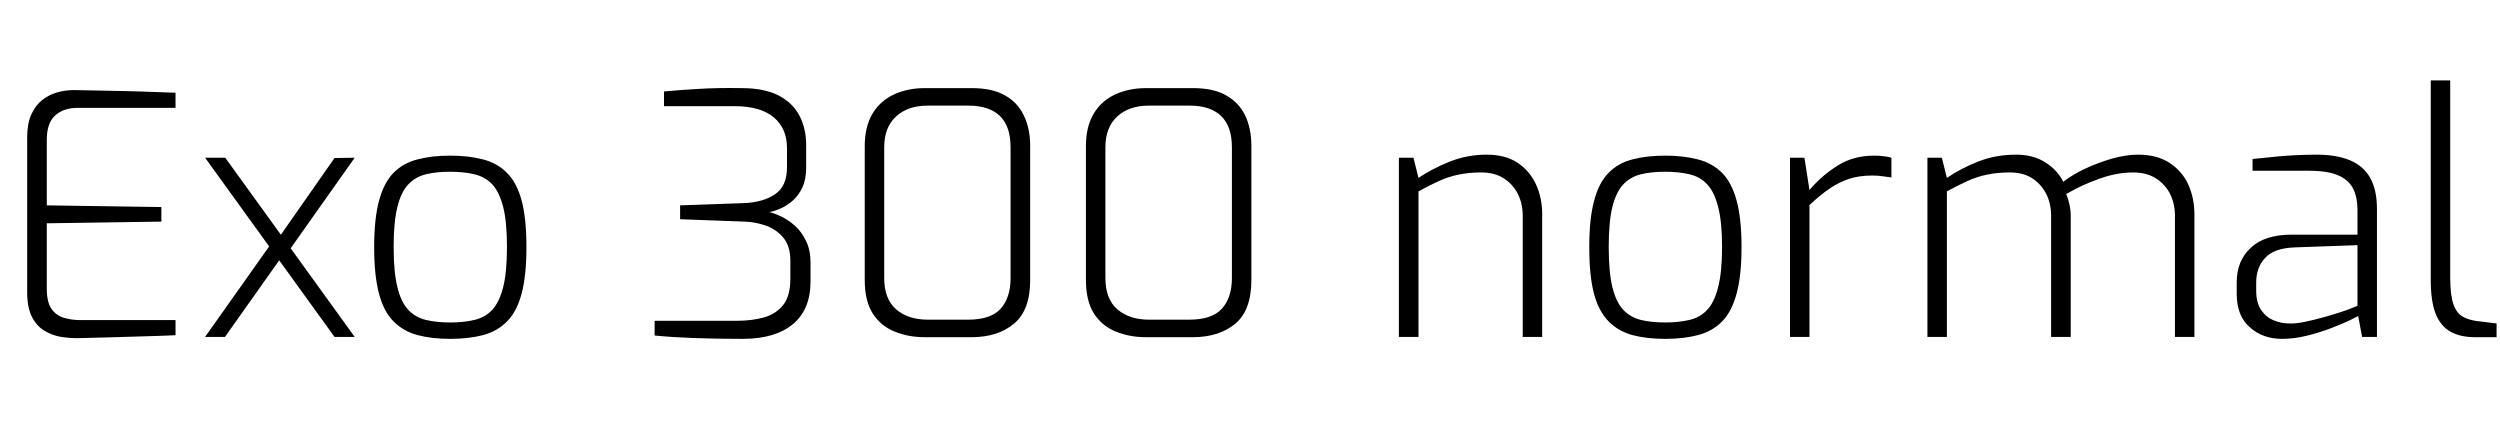 <svg xmlns="http://www.w3.org/2000/svg" xmlns:xlink="http://www.w3.org/1999/xlink" width="178.464" height="31.896"><path fill="black" d="M5.52 24.14L5.52 24.14Q4.92 24.14 4.31 24.04Q3.70 23.93 3.16 23.60Q2.62 23.28 2.28 22.62Q1.94 21.96 1.94 20.86L1.94 20.86L1.94 9.82Q1.94 8.83 2.23 8.18Q2.52 7.54 3 7.15Q3.48 6.77 4.07 6.60Q4.66 6.43 5.26 6.43L5.26 6.43Q6.62 6.46 7.86 6.48Q9.10 6.50 10.26 6.54Q11.42 6.58 12.53 6.62L12.53 6.62L12.53 7.70L5.54 7.70Q4.54 7.70 3.94 8.24Q3.34 8.78 3.34 9.98L3.34 9.98L3.34 14.66L11.52 14.78L11.52 15.82L3.34 15.94L3.34 20.59Q3.34 21.58 3.68 22.06Q4.03 22.54 4.58 22.69Q5.14 22.85 5.71 22.85L5.71 22.85L12.53 22.85L12.53 23.93Q11.42 23.98 10.24 24.01Q9.05 24.05 7.87 24.08Q6.70 24.12 5.52 24.14ZM25.32 24.05L23.88 24.05L14.64 11.26L16.08 11.26L25.32 24.05ZM16.06 24.05L14.64 24.05L19.42 17.30L19.97 18.53L16.06 24.05ZM25.32 11.26L20.52 18.05L19.90 16.97L23.88 11.28L25.32 11.26ZM32.14 24.19L32.14 24.19Q30.82 24.19 29.80 23.92Q28.78 23.64 28.08 22.93Q27.38 22.22 27.05 20.94Q26.71 19.66 26.71 17.64L26.71 17.64Q26.71 15.60 27.06 14.32Q27.41 13.03 28.09 12.34Q28.78 11.64 29.80 11.38Q30.82 11.11 32.14 11.11L32.14 11.11Q33.46 11.11 34.48 11.38Q35.50 11.64 36.19 12.34Q36.89 13.03 37.24 14.32Q37.58 15.60 37.58 17.64L37.58 17.64Q37.58 19.66 37.24 20.95Q36.89 22.25 36.20 22.94Q35.52 23.64 34.49 23.92Q33.46 24.19 32.14 24.19ZM32.14 23.02L32.14 23.02Q33.10 23.02 33.86 22.84Q34.63 22.66 35.14 22.12Q35.64 21.58 35.92 20.50Q36.19 19.42 36.19 17.64L36.19 17.64Q36.19 15.84 35.92 14.77Q35.64 13.70 35.14 13.16Q34.63 12.62 33.86 12.44Q33.10 12.26 32.14 12.26L32.14 12.26Q31.15 12.26 30.41 12.44Q29.66 12.62 29.15 13.16Q28.63 13.70 28.37 14.77Q28.10 15.84 28.10 17.64L28.10 17.64Q28.10 19.42 28.37 20.50Q28.63 21.58 29.15 22.12Q29.66 22.66 30.41 22.84Q31.15 23.02 32.14 23.02ZM53.02 24.19L53.02 24.19Q51.12 24.19 49.50 24.13Q47.88 24.07 46.73 23.95L46.73 23.95L46.73 22.90L52.61 22.90Q53.66 22.90 54.53 22.66Q55.39 22.42 55.91 21.77Q56.42 21.12 56.42 19.90L56.42 19.90L56.42 18.60Q56.42 17.57 55.92 16.97Q55.42 16.37 54.66 16.10Q53.90 15.84 53.14 15.82L53.14 15.82L48.55 15.65L48.55 14.66L53.09 14.50Q54.46 14.45 55.32 13.87Q56.18 13.30 56.18 11.95L56.18 11.95L56.18 10.58Q56.18 9.17 55.24 8.38Q54.29 7.58 52.44 7.58L52.44 7.58L47.40 7.58L47.40 6.53Q48.41 6.43 49.79 6.35Q51.17 6.26 52.94 6.29L52.94 6.29Q54.53 6.29 55.55 6.80Q56.57 7.32 57.06 8.24Q57.55 9.17 57.55 10.37L57.55 10.37L57.55 11.93Q57.55 12.79 57.28 13.38Q57 13.97 56.57 14.34Q56.14 14.71 55.68 14.90Q55.22 15.10 54.91 15.14L54.91 15.14Q55.27 15.22 55.78 15.46Q56.28 15.70 56.75 16.12Q57.22 16.54 57.54 17.20Q57.86 17.86 57.86 18.74L57.86 18.74L57.86 20.09Q57.86 22.10 56.59 23.15Q55.32 24.19 53.02 24.19ZM69.36 24.07L66 24.07Q64.82 24.07 63.84 23.66Q62.86 23.26 62.29 22.36Q61.73 21.46 61.73 19.99L61.73 19.99L61.73 10.42Q61.73 9.05 62.28 8.12Q62.83 7.20 63.82 6.74Q64.80 6.29 66.02 6.29L66.02 6.29L69.36 6.29Q70.85 6.29 71.76 6.82Q72.67 7.34 73.10 8.27Q73.54 9.19 73.54 10.42L73.54 10.42L73.54 19.99Q73.54 22.15 72.38 23.11Q71.23 24.07 69.36 24.07L69.36 24.07ZM66.24 22.82L66.24 22.82L69.10 22.82Q70.73 22.82 71.44 22.03Q72.14 21.24 72.14 19.85L72.14 19.85L72.14 10.51Q72.14 9.02 71.38 8.28Q70.61 7.54 69.14 7.54L69.14 7.54L66.22 7.54Q64.80 7.54 63.96 8.32Q63.12 9.10 63.12 10.51L63.12 10.51L63.12 19.85Q63.12 21.34 63.97 22.08Q64.82 22.82 66.24 22.82ZM85.15 24.07L81.79 24.07Q80.62 24.07 79.63 23.66Q78.65 23.26 78.08 22.36Q77.52 21.46 77.52 19.99L77.52 19.99L77.52 10.42Q77.52 9.05 78.07 8.12Q78.62 7.20 79.61 6.74Q80.59 6.29 81.82 6.29L81.82 6.29L85.15 6.29Q86.64 6.29 87.55 6.82Q88.46 7.34 88.90 8.27Q89.33 9.19 89.33 10.42L89.33 10.42L89.33 19.99Q89.33 22.15 88.18 23.11Q87.02 24.07 85.15 24.07L85.15 24.07ZM82.03 22.82L82.03 22.82L84.89 22.82Q86.52 22.82 87.23 22.03Q87.94 21.24 87.94 19.85L87.94 19.85L87.94 10.51Q87.94 9.02 87.17 8.28Q86.40 7.54 84.94 7.54L84.94 7.54L82.01 7.54Q80.59 7.54 79.75 8.32Q78.91 9.10 78.91 10.51L78.91 10.51L78.91 19.85Q78.91 21.34 79.76 22.08Q80.62 22.82 82.03 22.82ZM101.26 24.05L99.86 24.05L99.86 11.26L100.90 11.26L101.26 12.70Q102.22 12.05 103.48 11.54Q104.74 11.04 106.13 11.04L106.13 11.04Q107.47 11.04 108.35 11.63Q109.22 12.22 109.66 13.19Q110.09 14.16 110.09 15.26L110.09 15.26L110.09 24.05L108.70 24.05L108.70 15.41Q108.70 14.52 108.34 13.82Q107.98 13.13 107.33 12.72Q106.68 12.31 105.74 12.31L105.74 12.31Q104.83 12.31 104.10 12.47Q103.37 12.62 102.68 12.94Q102.00 13.25 101.26 13.66L101.26 13.66L101.26 24.05ZM118.87 24.19L118.87 24.19Q117.55 24.19 116.53 23.92Q115.51 23.64 114.82 22.93Q114.12 22.22 113.78 20.94Q113.45 19.66 113.45 17.64L113.45 17.64Q113.45 15.60 113.80 14.32Q114.14 13.03 114.83 12.34Q115.51 11.64 116.53 11.38Q117.55 11.11 118.87 11.11L118.87 11.11Q120.19 11.11 121.21 11.38Q122.23 11.64 122.93 12.34Q123.62 13.03 123.97 14.32Q124.32 15.60 124.32 17.64L124.32 17.64Q124.32 19.66 123.97 20.95Q123.62 22.25 122.94 22.94Q122.26 23.64 121.22 23.92Q120.19 24.19 118.87 24.19ZM118.87 23.02L118.87 23.02Q119.83 23.02 120.60 22.84Q121.37 22.66 121.87 22.12Q122.38 21.58 122.65 20.50Q122.93 19.42 122.93 17.64L122.93 17.64Q122.93 15.84 122.65 14.77Q122.38 13.70 121.87 13.16Q121.37 12.62 120.60 12.44Q119.83 12.26 118.87 12.26L118.87 12.26Q117.89 12.26 117.14 12.44Q116.40 12.62 115.88 13.16Q115.37 13.70 115.10 14.77Q114.84 15.84 114.84 17.64L114.84 17.64Q114.84 19.42 115.10 20.50Q115.37 21.58 115.88 22.12Q116.40 22.66 117.14 22.84Q117.89 23.02 118.87 23.02ZM129.17 24.05L127.78 24.05L127.78 11.26L128.81 11.26L129.17 13.56Q130.08 12.50 131.20 11.81Q132.31 11.11 133.78 11.11L133.78 11.11Q134.14 11.11 134.45 11.15Q134.76 11.18 135.02 11.26L135.02 11.26L135.02 12.67Q134.71 12.62 134.38 12.58Q134.04 12.53 133.66 12.53L133.66 12.53Q132.72 12.53 131.99 12.77Q131.26 13.01 130.58 13.48Q129.91 13.94 129.17 14.64L129.17 14.64L129.17 24.05ZM138.98 24.05L137.59 24.05L137.59 11.26L138.62 11.26L138.98 12.70Q139.97 12.02 141.22 11.53Q142.46 11.04 143.93 11.04L143.93 11.04Q145.13 11.04 145.99 11.58Q146.86 12.12 147.29 12.98L147.29 12.98Q147.89 12.50 148.79 12.07Q149.69 11.64 150.71 11.34Q151.73 11.04 152.64 11.04L152.64 11.04Q153.98 11.04 154.88 11.63Q155.78 12.22 156.22 13.19Q156.65 14.16 156.65 15.31L156.65 15.31L156.65 24.05L155.26 24.05L155.26 15.41Q155.26 14.52 154.90 13.82Q154.54 13.13 153.88 12.72Q153.22 12.31 152.28 12.31L152.28 12.31Q151.10 12.31 149.86 12.76Q148.61 13.20 147.50 13.85L147.50 13.85Q147.65 14.21 147.73 14.60Q147.82 15.00 147.82 15.41L147.82 15.41L147.82 24.05L146.42 24.05L146.42 15.41Q146.42 14.52 146.06 13.82Q145.70 13.13 145.06 12.72Q144.41 12.31 143.47 12.31L143.47 12.31Q142.56 12.31 141.83 12.47Q141.10 12.62 140.41 12.94Q139.73 13.25 138.98 13.66L138.98 13.66L138.98 24.05ZM162.91 24.19L162.91 24.19Q161.52 24.19 160.60 23.36Q159.67 22.54 159.67 21L159.67 21L159.67 20.14Q159.67 18.62 160.67 17.69Q161.66 16.75 163.61 16.75L163.61 16.75L168.29 16.75L168.29 14.98Q168.29 14.11 167.99 13.49Q167.69 12.86 166.94 12.53Q166.20 12.19 164.81 12.19L164.81 12.19L160.80 12.19L160.80 11.35Q161.59 11.26 162.68 11.16Q163.78 11.06 165.19 11.04L165.19 11.04Q166.75 11.02 167.75 11.44Q168.74 11.86 169.21 12.72Q169.68 13.58 169.68 14.90L169.68 14.90L169.68 24.05L168.62 24.05L168.34 22.56Q168.26 22.61 167.75 22.86Q167.23 23.11 166.42 23.42Q165.60 23.74 164.69 23.96Q163.78 24.19 162.91 24.19ZM163.39 23.09L163.39 23.09Q163.87 23.11 164.51 22.98Q165.14 22.85 165.79 22.67Q166.44 22.49 167.00 22.31Q167.57 22.13 167.92 21.98Q168.26 21.84 168.29 21.84L168.29 21.84L168.29 17.50L163.82 17.66Q162.34 17.71 161.70 18.41Q161.06 19.10 161.06 20.16L161.06 20.16L161.06 20.76Q161.06 21.62 161.42 22.14Q161.78 22.66 162.32 22.87Q162.86 23.09 163.39 23.09ZM178.22 24.07L176.66 24.07Q175.66 24.07 174.95 23.69Q174.24 23.30 173.88 22.42Q173.52 21.53 173.52 19.97L173.52 19.97L173.52 5.74L174.91 5.74L174.91 19.82Q174.91 21.07 175.14 21.72Q175.37 22.37 175.81 22.61Q176.26 22.85 176.83 22.92L176.83 22.92L178.22 23.09L178.22 24.07Z"/></svg>